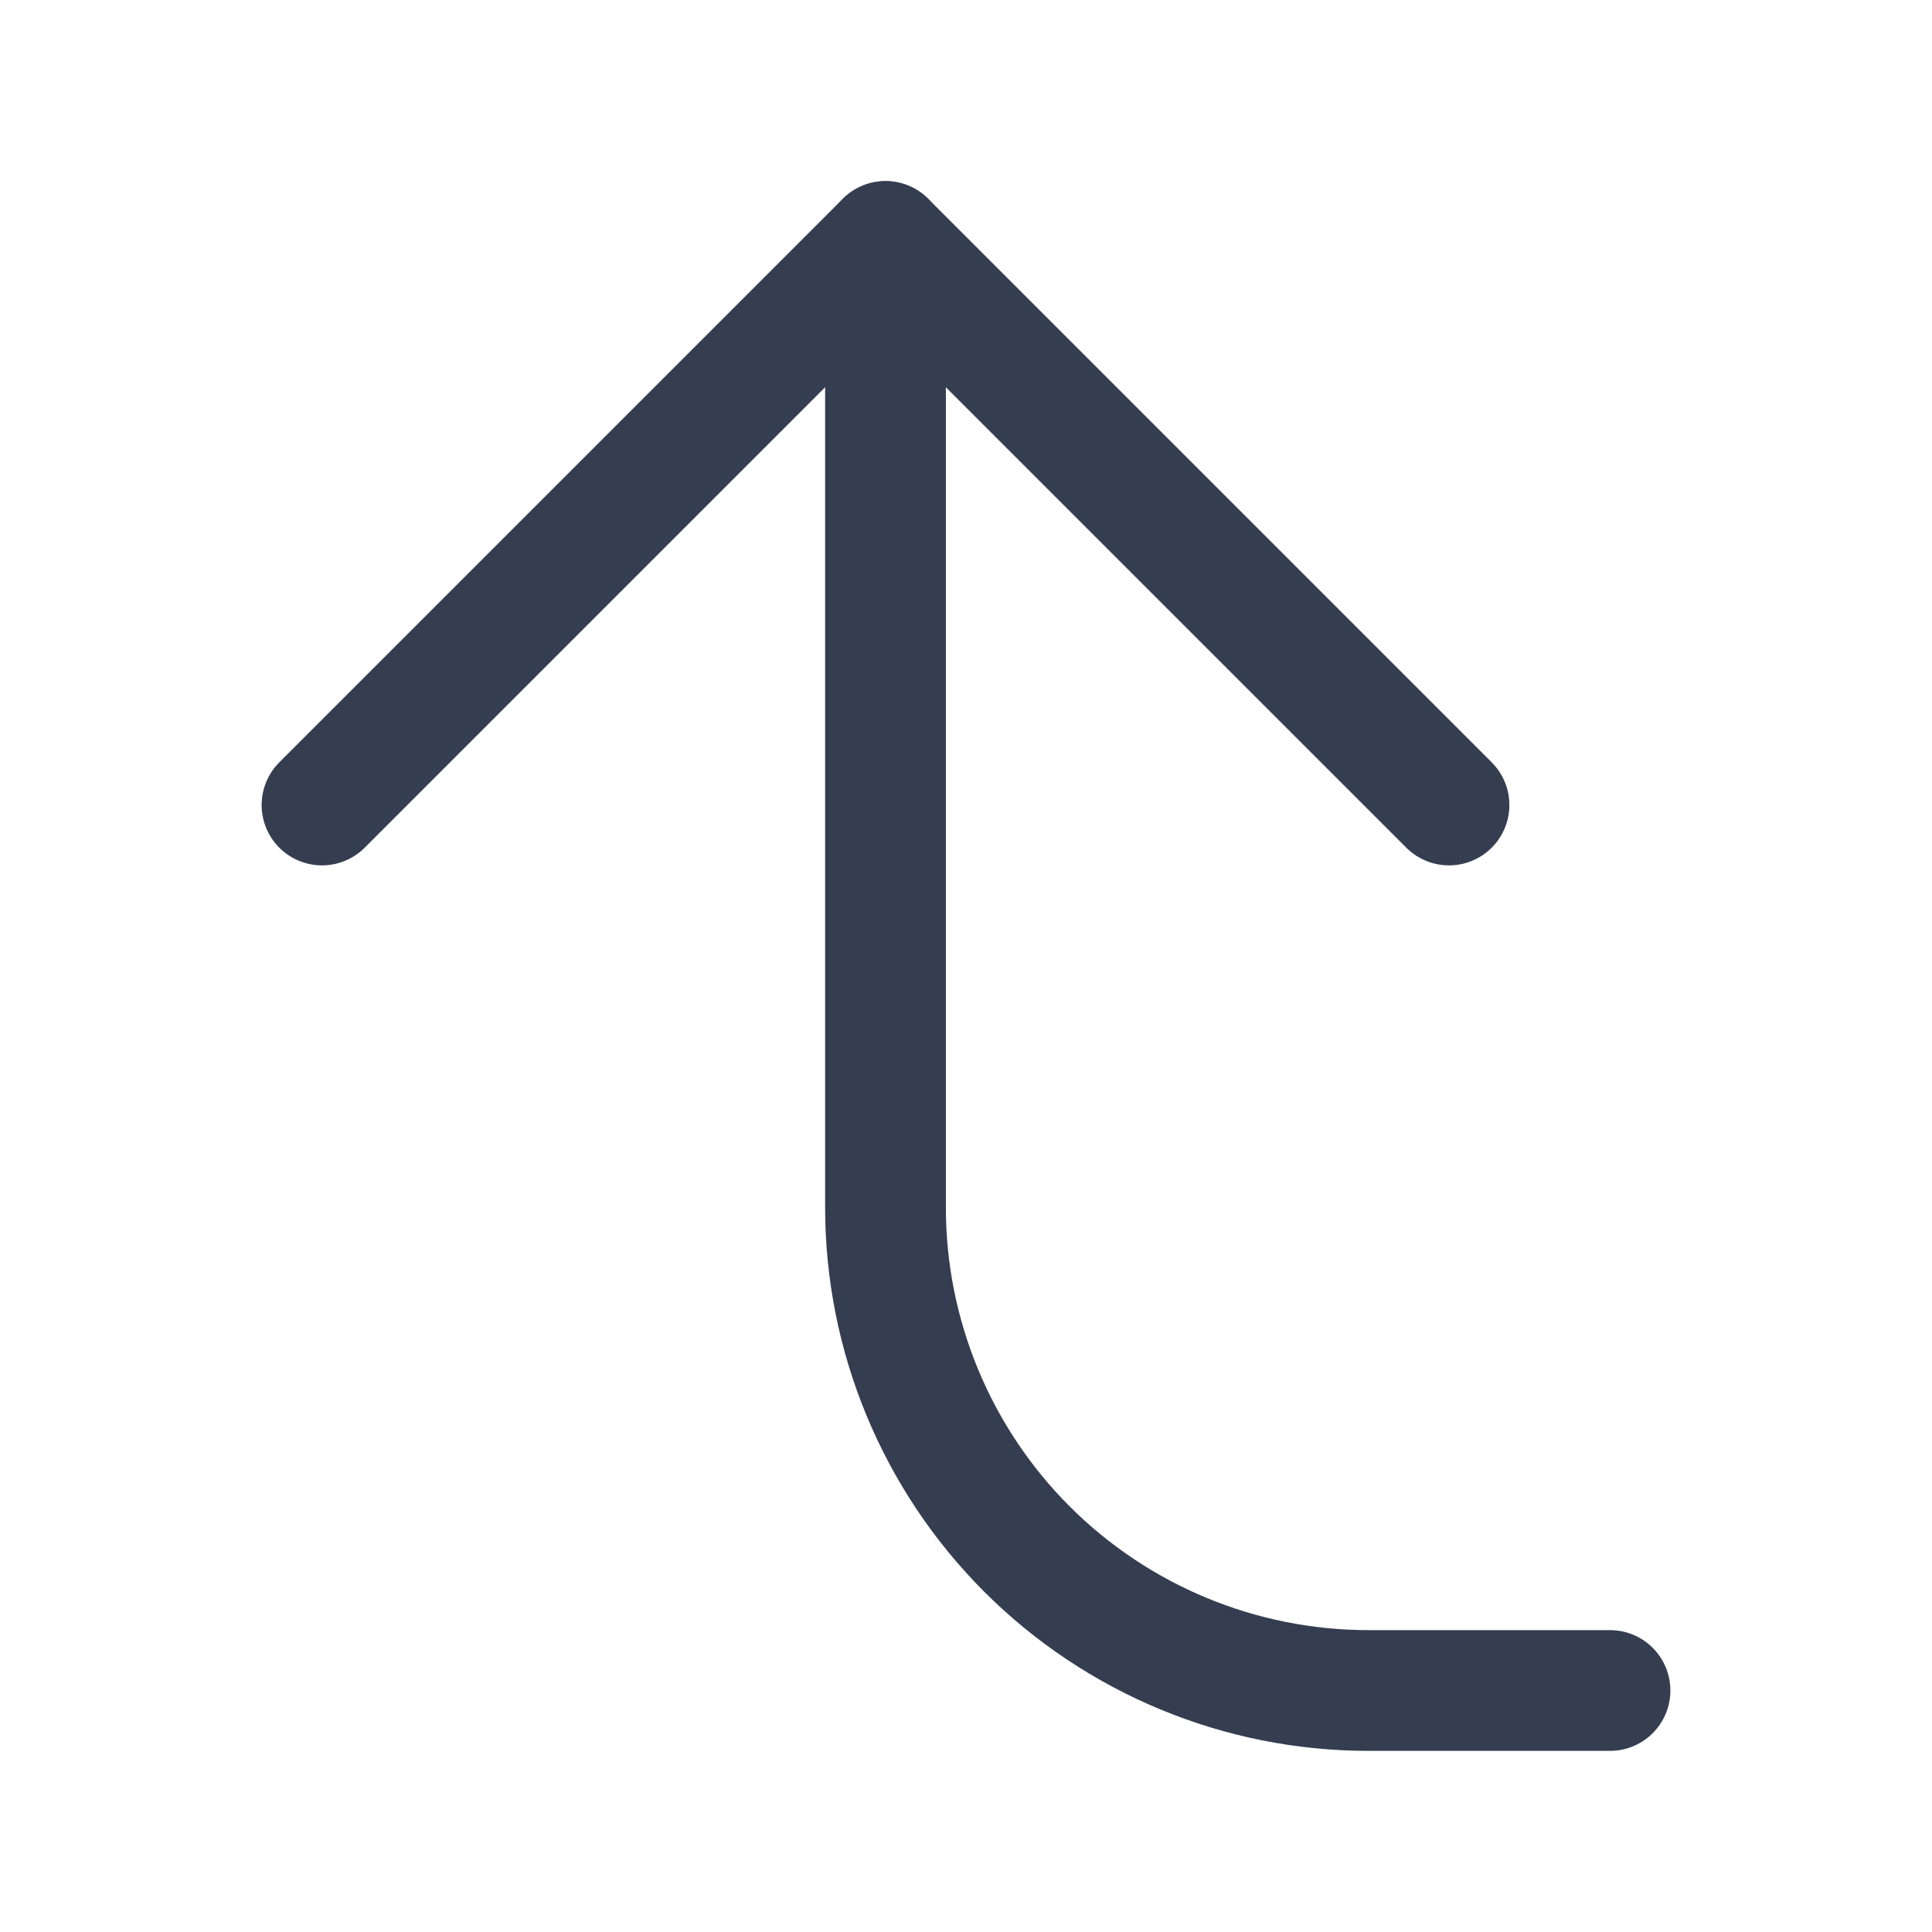 <svg width="24" height="24" viewBox="0 0 24 24" fill="none" xmlns="http://www.w3.org/2000/svg">
<path d="M4 10L11 3L18 10" stroke="#353E50" stroke-width="1.5" stroke-linecap="round" stroke-linejoin="round"/>
<path d="M11 3V15C11 16.591 11.632 18.117 12.757 19.243C13.883 20.368 15.409 21 17 21H20" stroke="#353E50" stroke-width="1.5" stroke-linecap="round" stroke-linejoin="round"/>
</svg>
